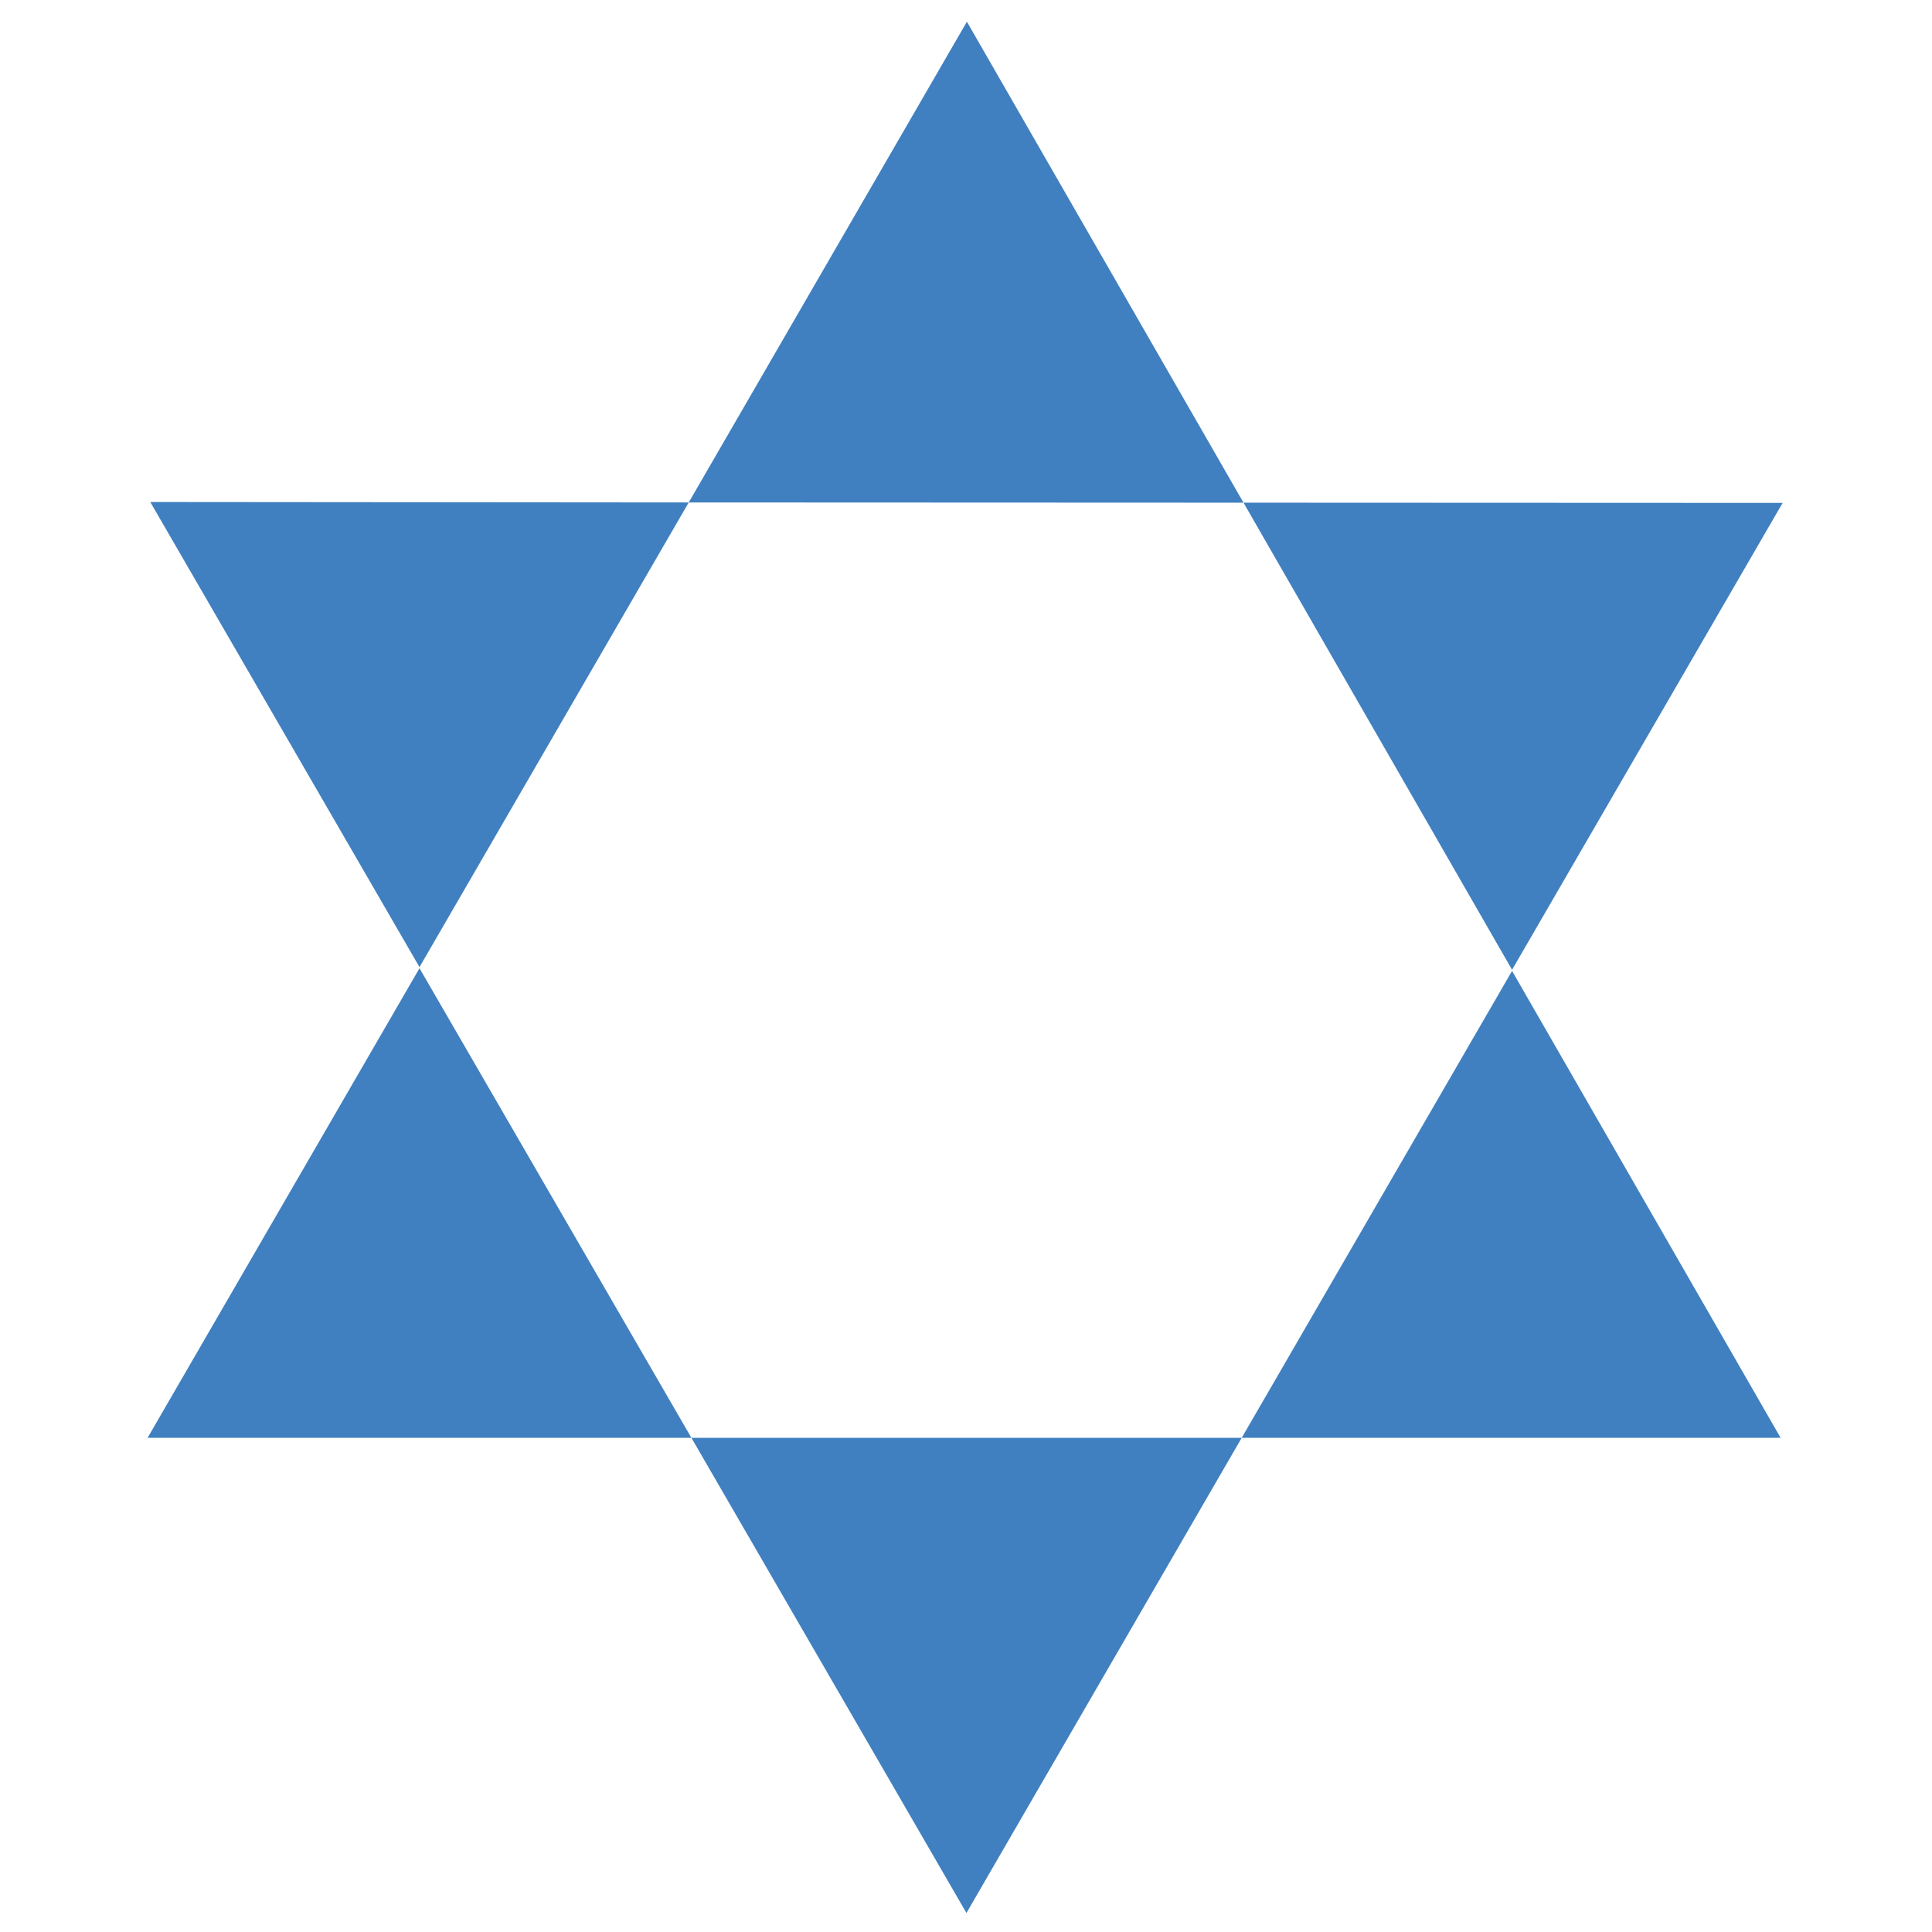 <?xml version="1.0" encoding="utf-8"?>
<!-- Generator: Adobe Illustrator 20.0.0, SVG Export Plug-In . SVG Version: 6.00 Build 0)  -->
<svg version="1.1" id="Layer_1" xmlns="http://www.w3.org/2000/svg" xmlns:xlink="http://www.w3.org/1999/xlink" x="0px" y="0px"
	 viewBox="0 0 864 864" style="enable-background:new 0 0 864 864;" xml:space="preserve">
<style type="text/css">
	.st0{fill:#4080C0;}
</style>
<g>
	<polygon class="st0" points="67.2,224.5 187.6,432.5 308,224.7 	"/>
	<polygon class="st0" points="66,643 309.2,643 187.6,433 	"/>
	<polygon class="st0" points="676.2,434.2 555.3,643 796.3,643 	"/>
	<polygon class="st0" points="432.2,855.5 555.3,643 309.2,643 	"/>
	<polygon class="st0" points="797.2,224.9 556.1,224.8 676.2,433.7 	"/>
	<polygon class="st0" points="432.4,9.7 308,224.7 556.1,224.8 	"/>
</g>
</svg>
